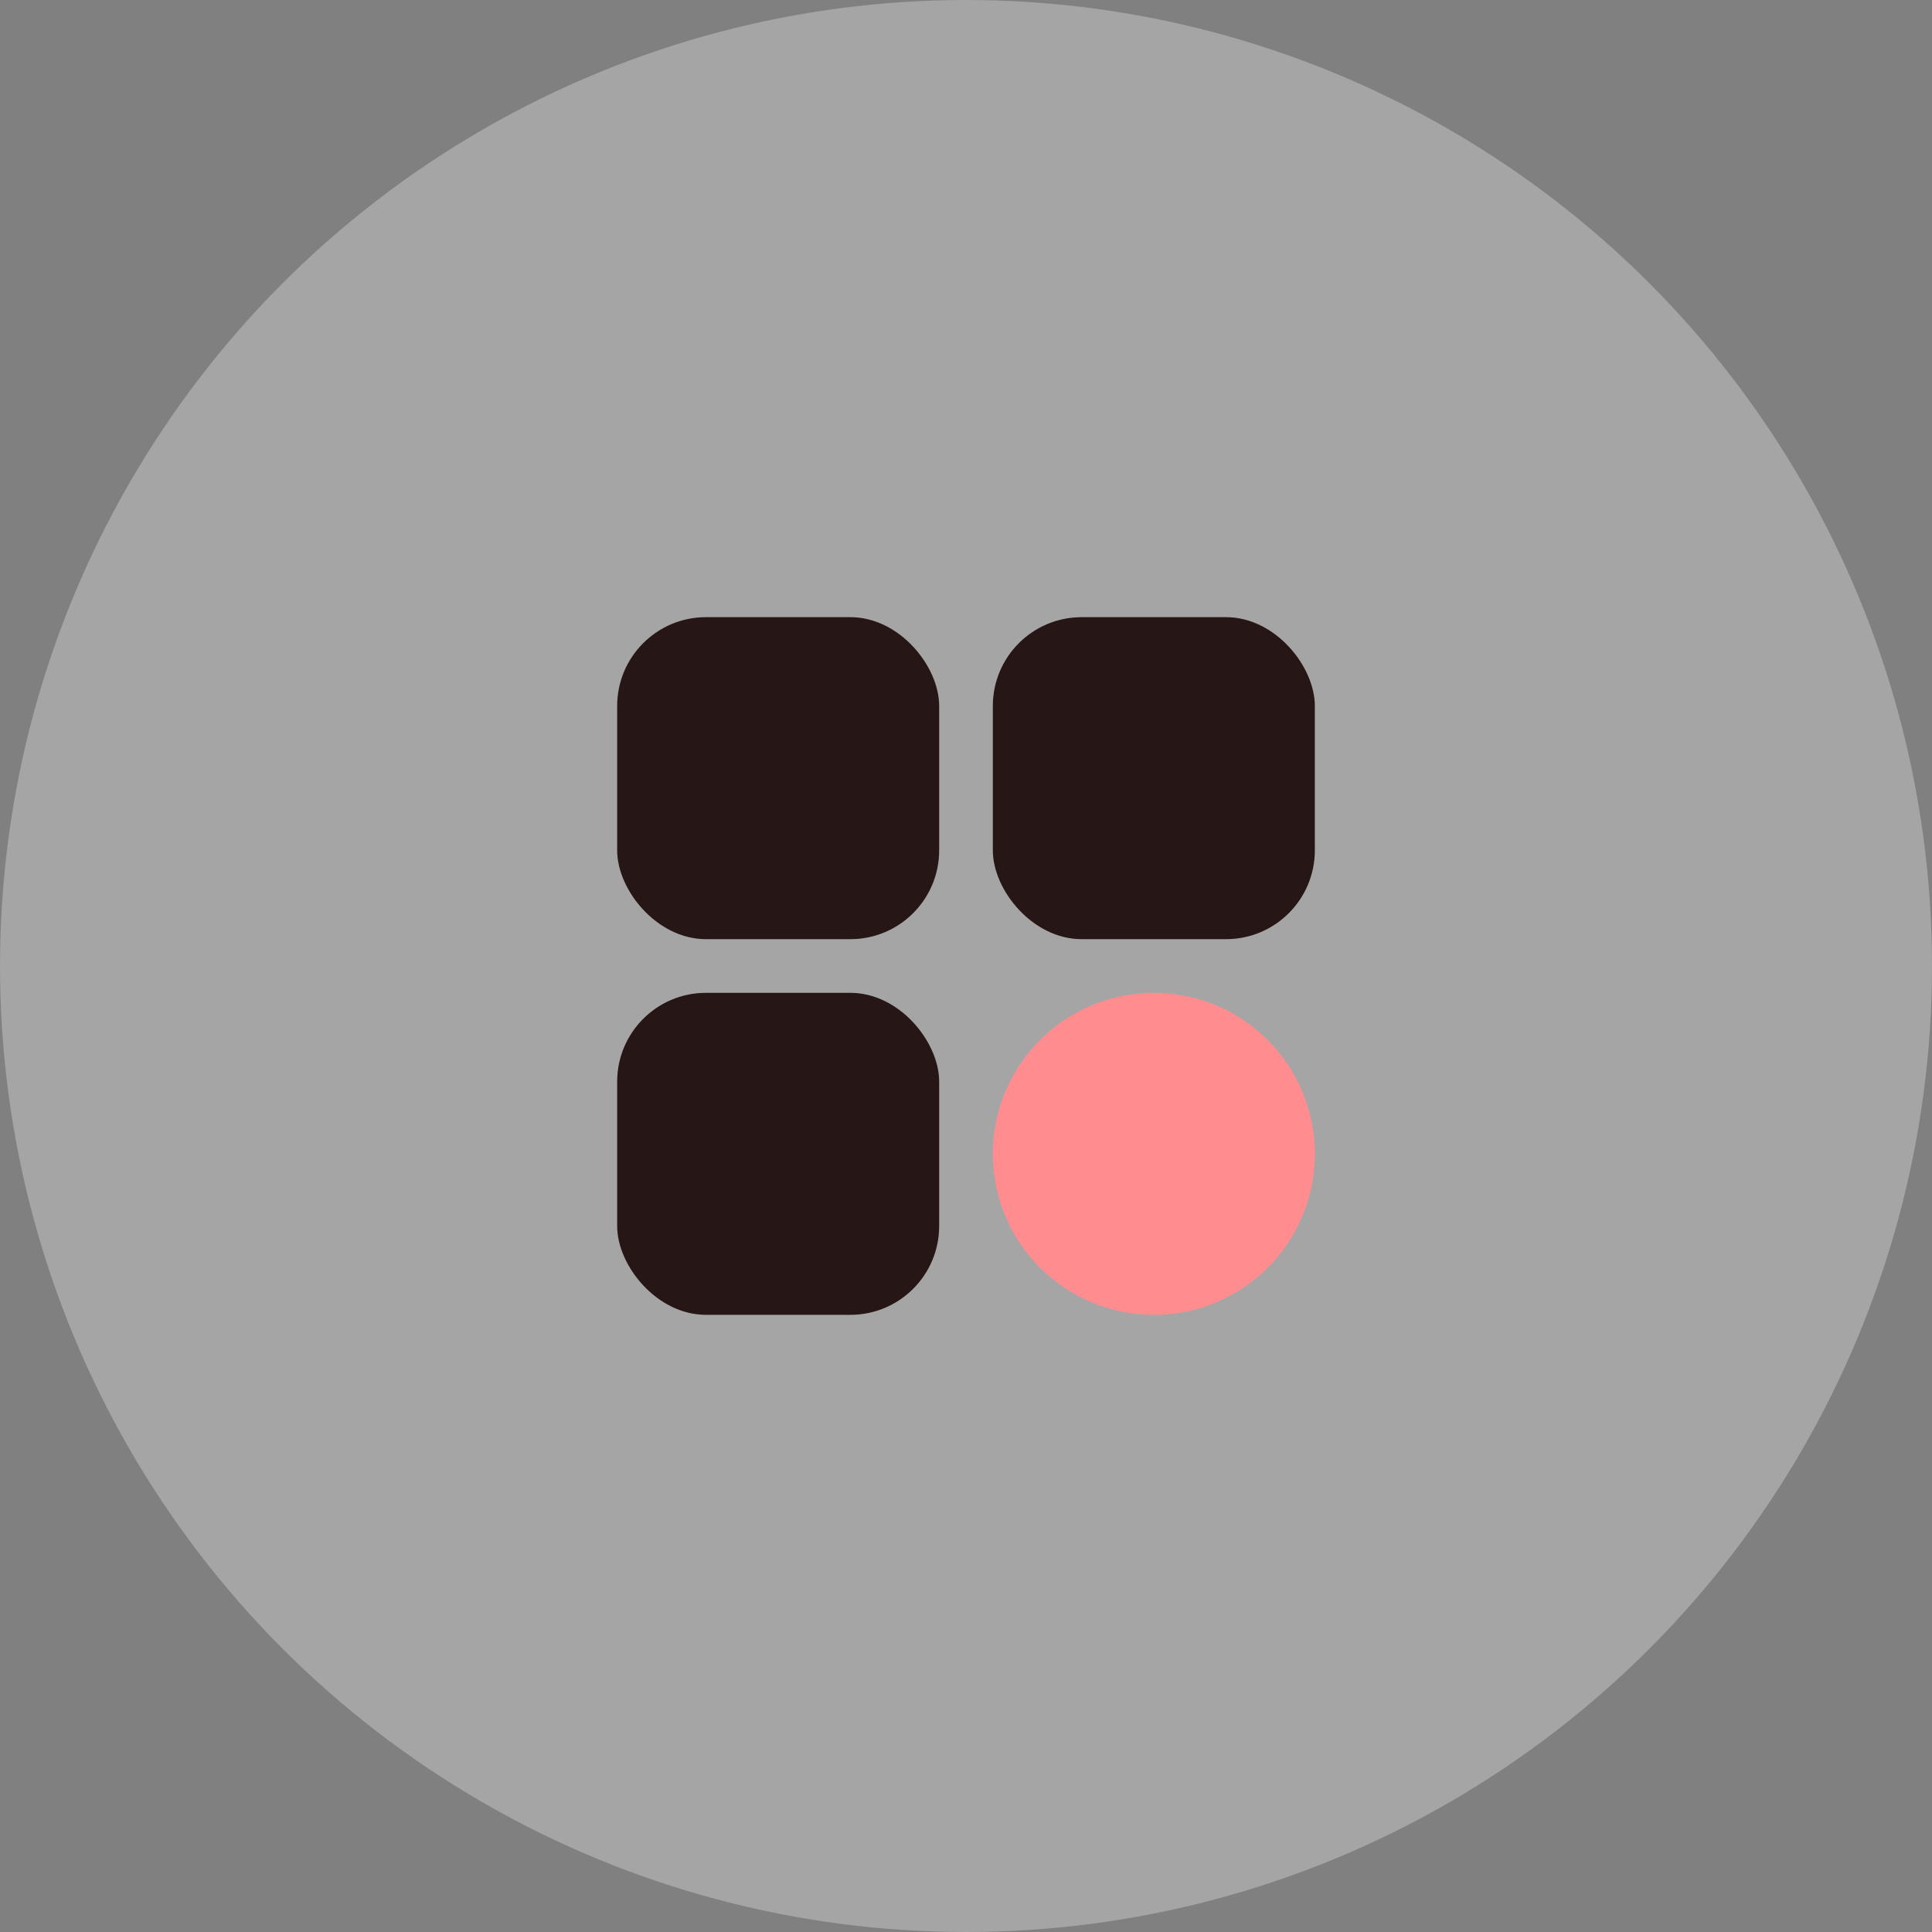 <svg xmlns="http://www.w3.org/2000/svg" width="72" height="72" viewBox="0 0 72 72">
  <rect x="0" y="0" width="72" height="72" fill="#808080" stroke="none"/>
  <g id="Group_42518" data-name="Group 42518" transform="translate(-409.016 -247.484)">
    <circle id="Ellipse_528" data-name="Ellipse 528" cx="36" cy="36" r="36" transform="translate(409.016 247.484)" fill="rgba(255,255,255,0.29)"/>
    <g id="Layer_2" data-name="Layer 2" transform="translate(431.088 269.556)">
      <rect id="Rectangle_3586" data-name="Rectangle 3586" width="12" height="12" rx="3.31" transform="translate(0.928 0.928)" fill="#261616"/>
      <rect id="Rectangle_3587" data-name="Rectangle 3587" width="12" height="12" rx="3.31" transform="translate(14.928 0.928)" fill="#261616"/>
      <rect id="Rectangle_3588" data-name="Rectangle 3588" width="12" height="12" rx="3.31" transform="translate(0.928 14.928)" fill="#261616"/>
      <circle id="Ellipse_548" data-name="Ellipse 548" cx="6" cy="6" r="6" transform="translate(14.928 14.928)" fill="#ff8d90"/>
    </g>
  </g>
</svg>
